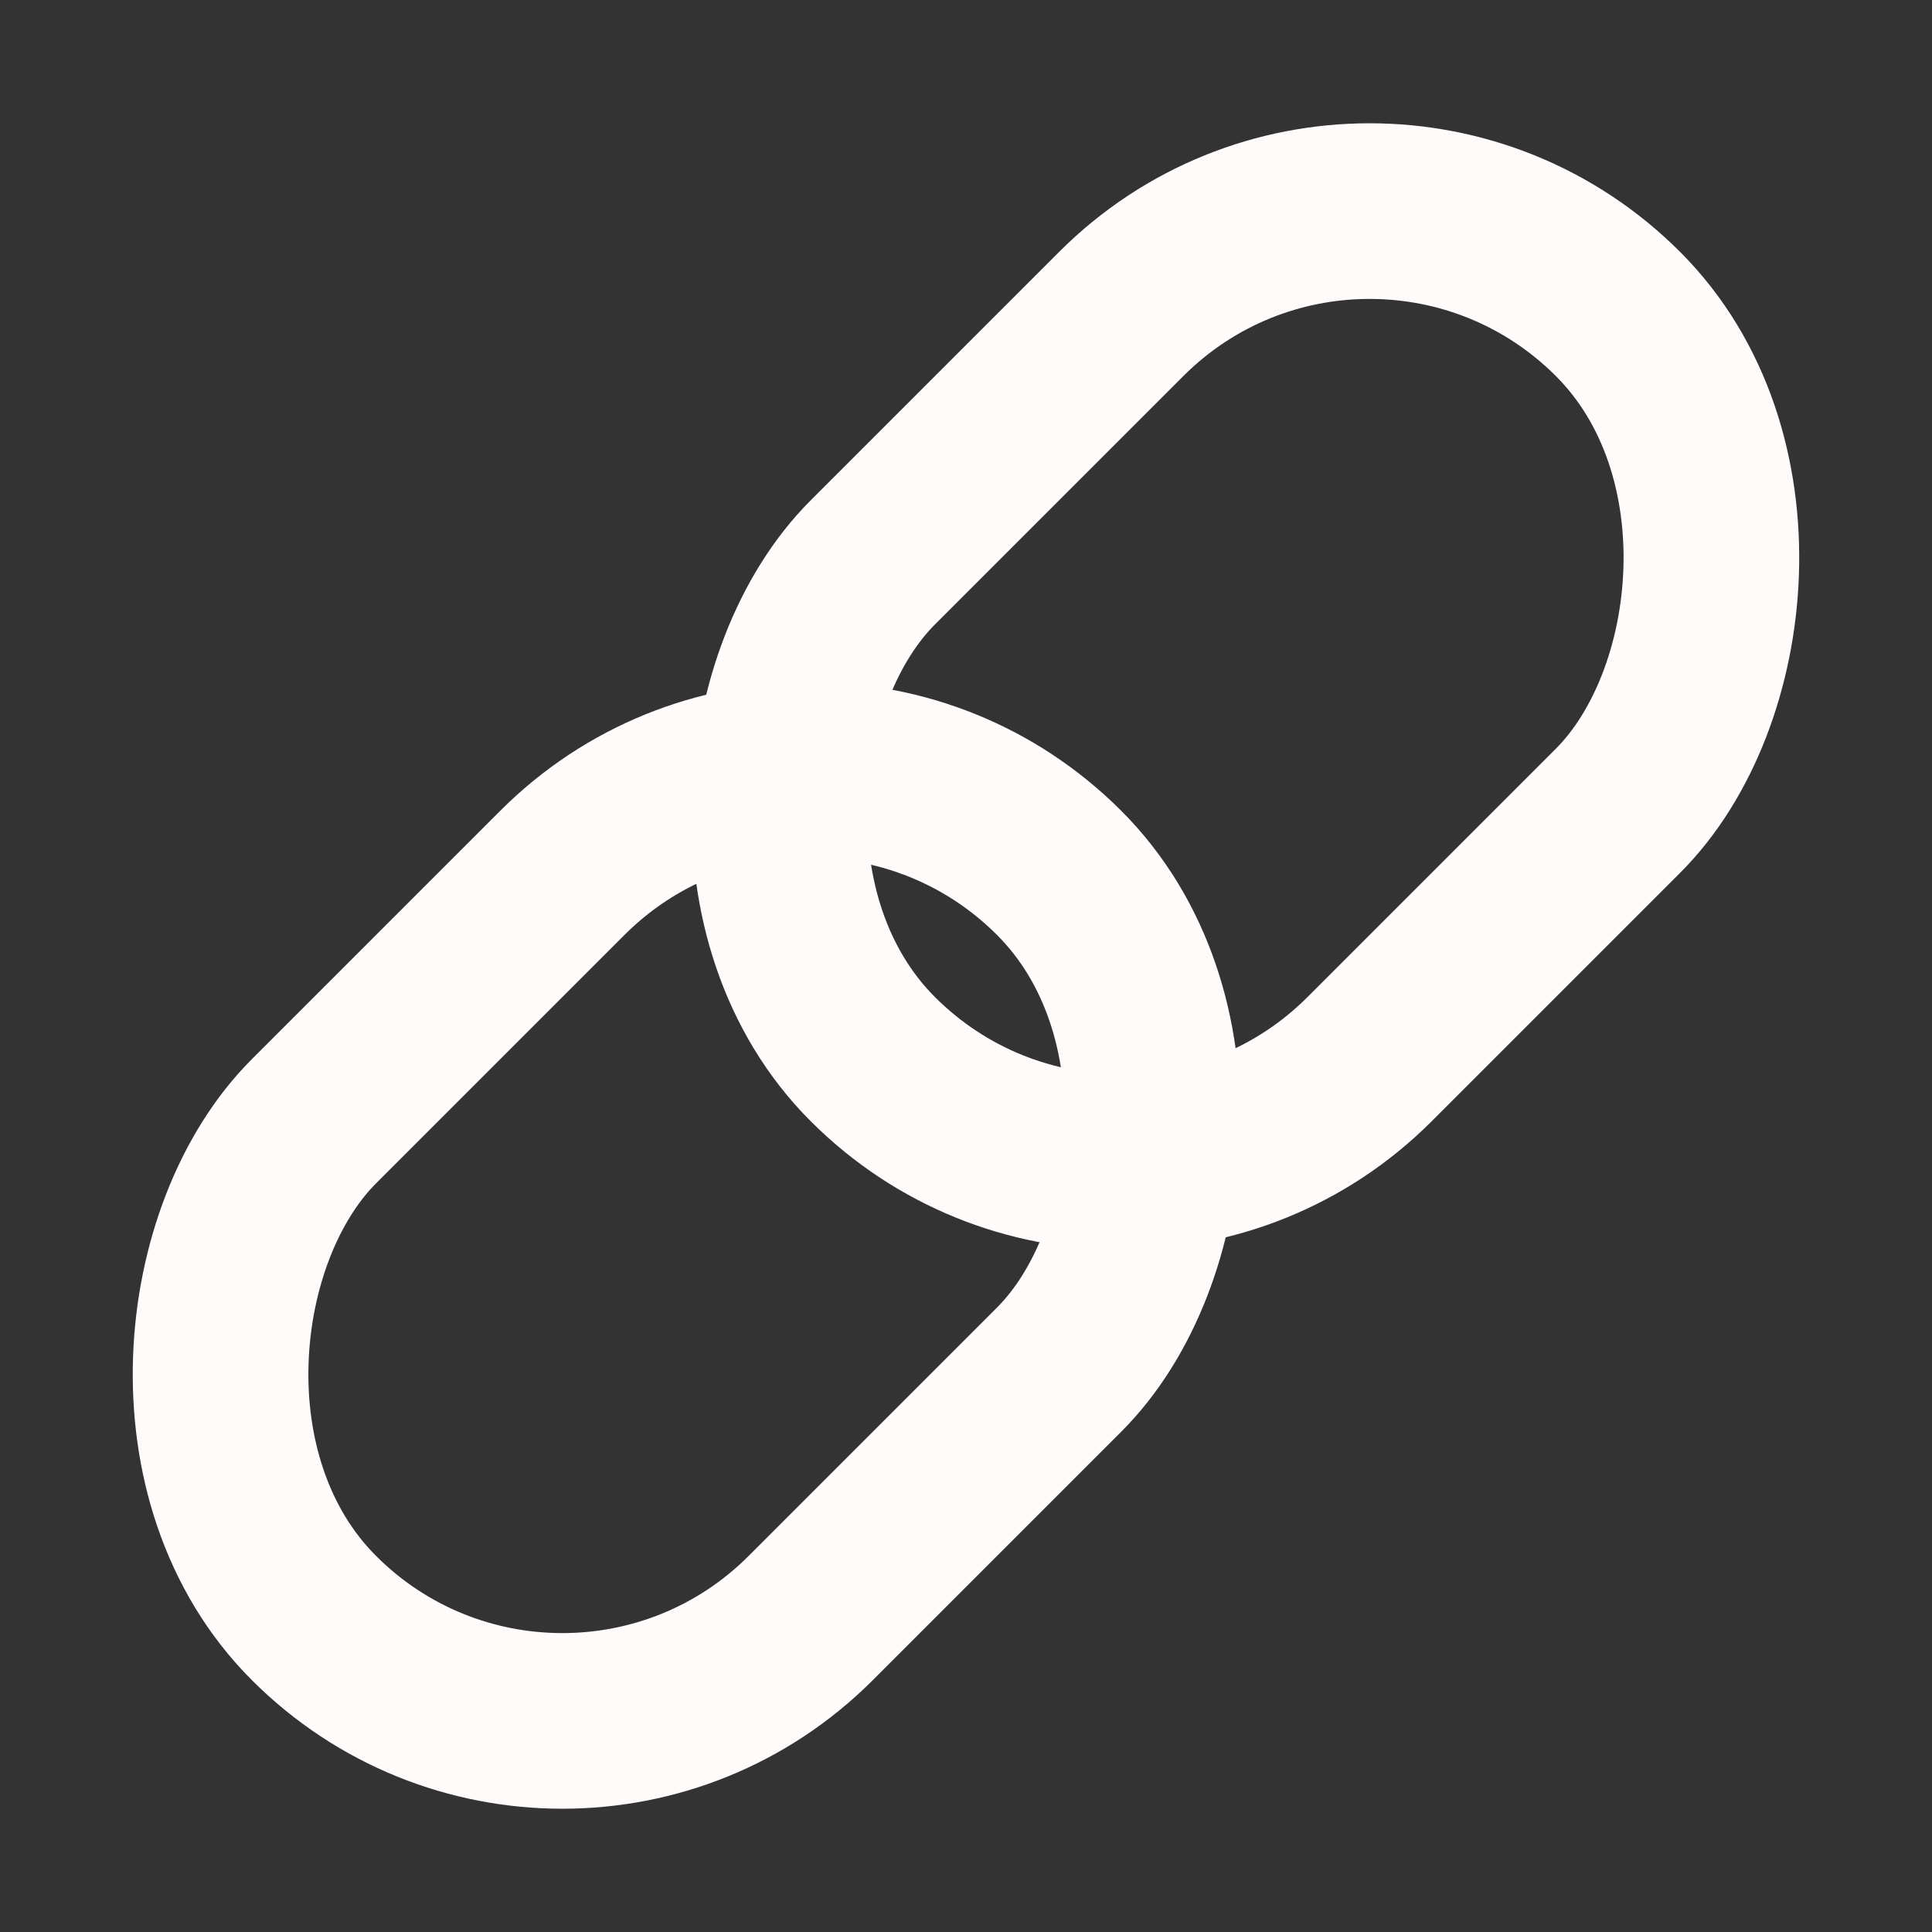 <svg width="22" height="22" viewBox="0 0 22 22" fill="none" xmlns="http://www.w3.org/2000/svg">
<rect x="0" y="0" width="22" height="22" fill="#333333" stroke="none"/>
<rect x="15.596" y="0.747" width="8" height="12" rx="4" transform="rotate(45 15.596 0.747)" stroke="#FFFBFA" stroke-width="2"/>
<rect x="9.232" y="7.111" width="8" height="12" rx="4" transform="rotate(45 9.232 7.111)" stroke="#FFFBFA" stroke-width="2"/>
</svg>
